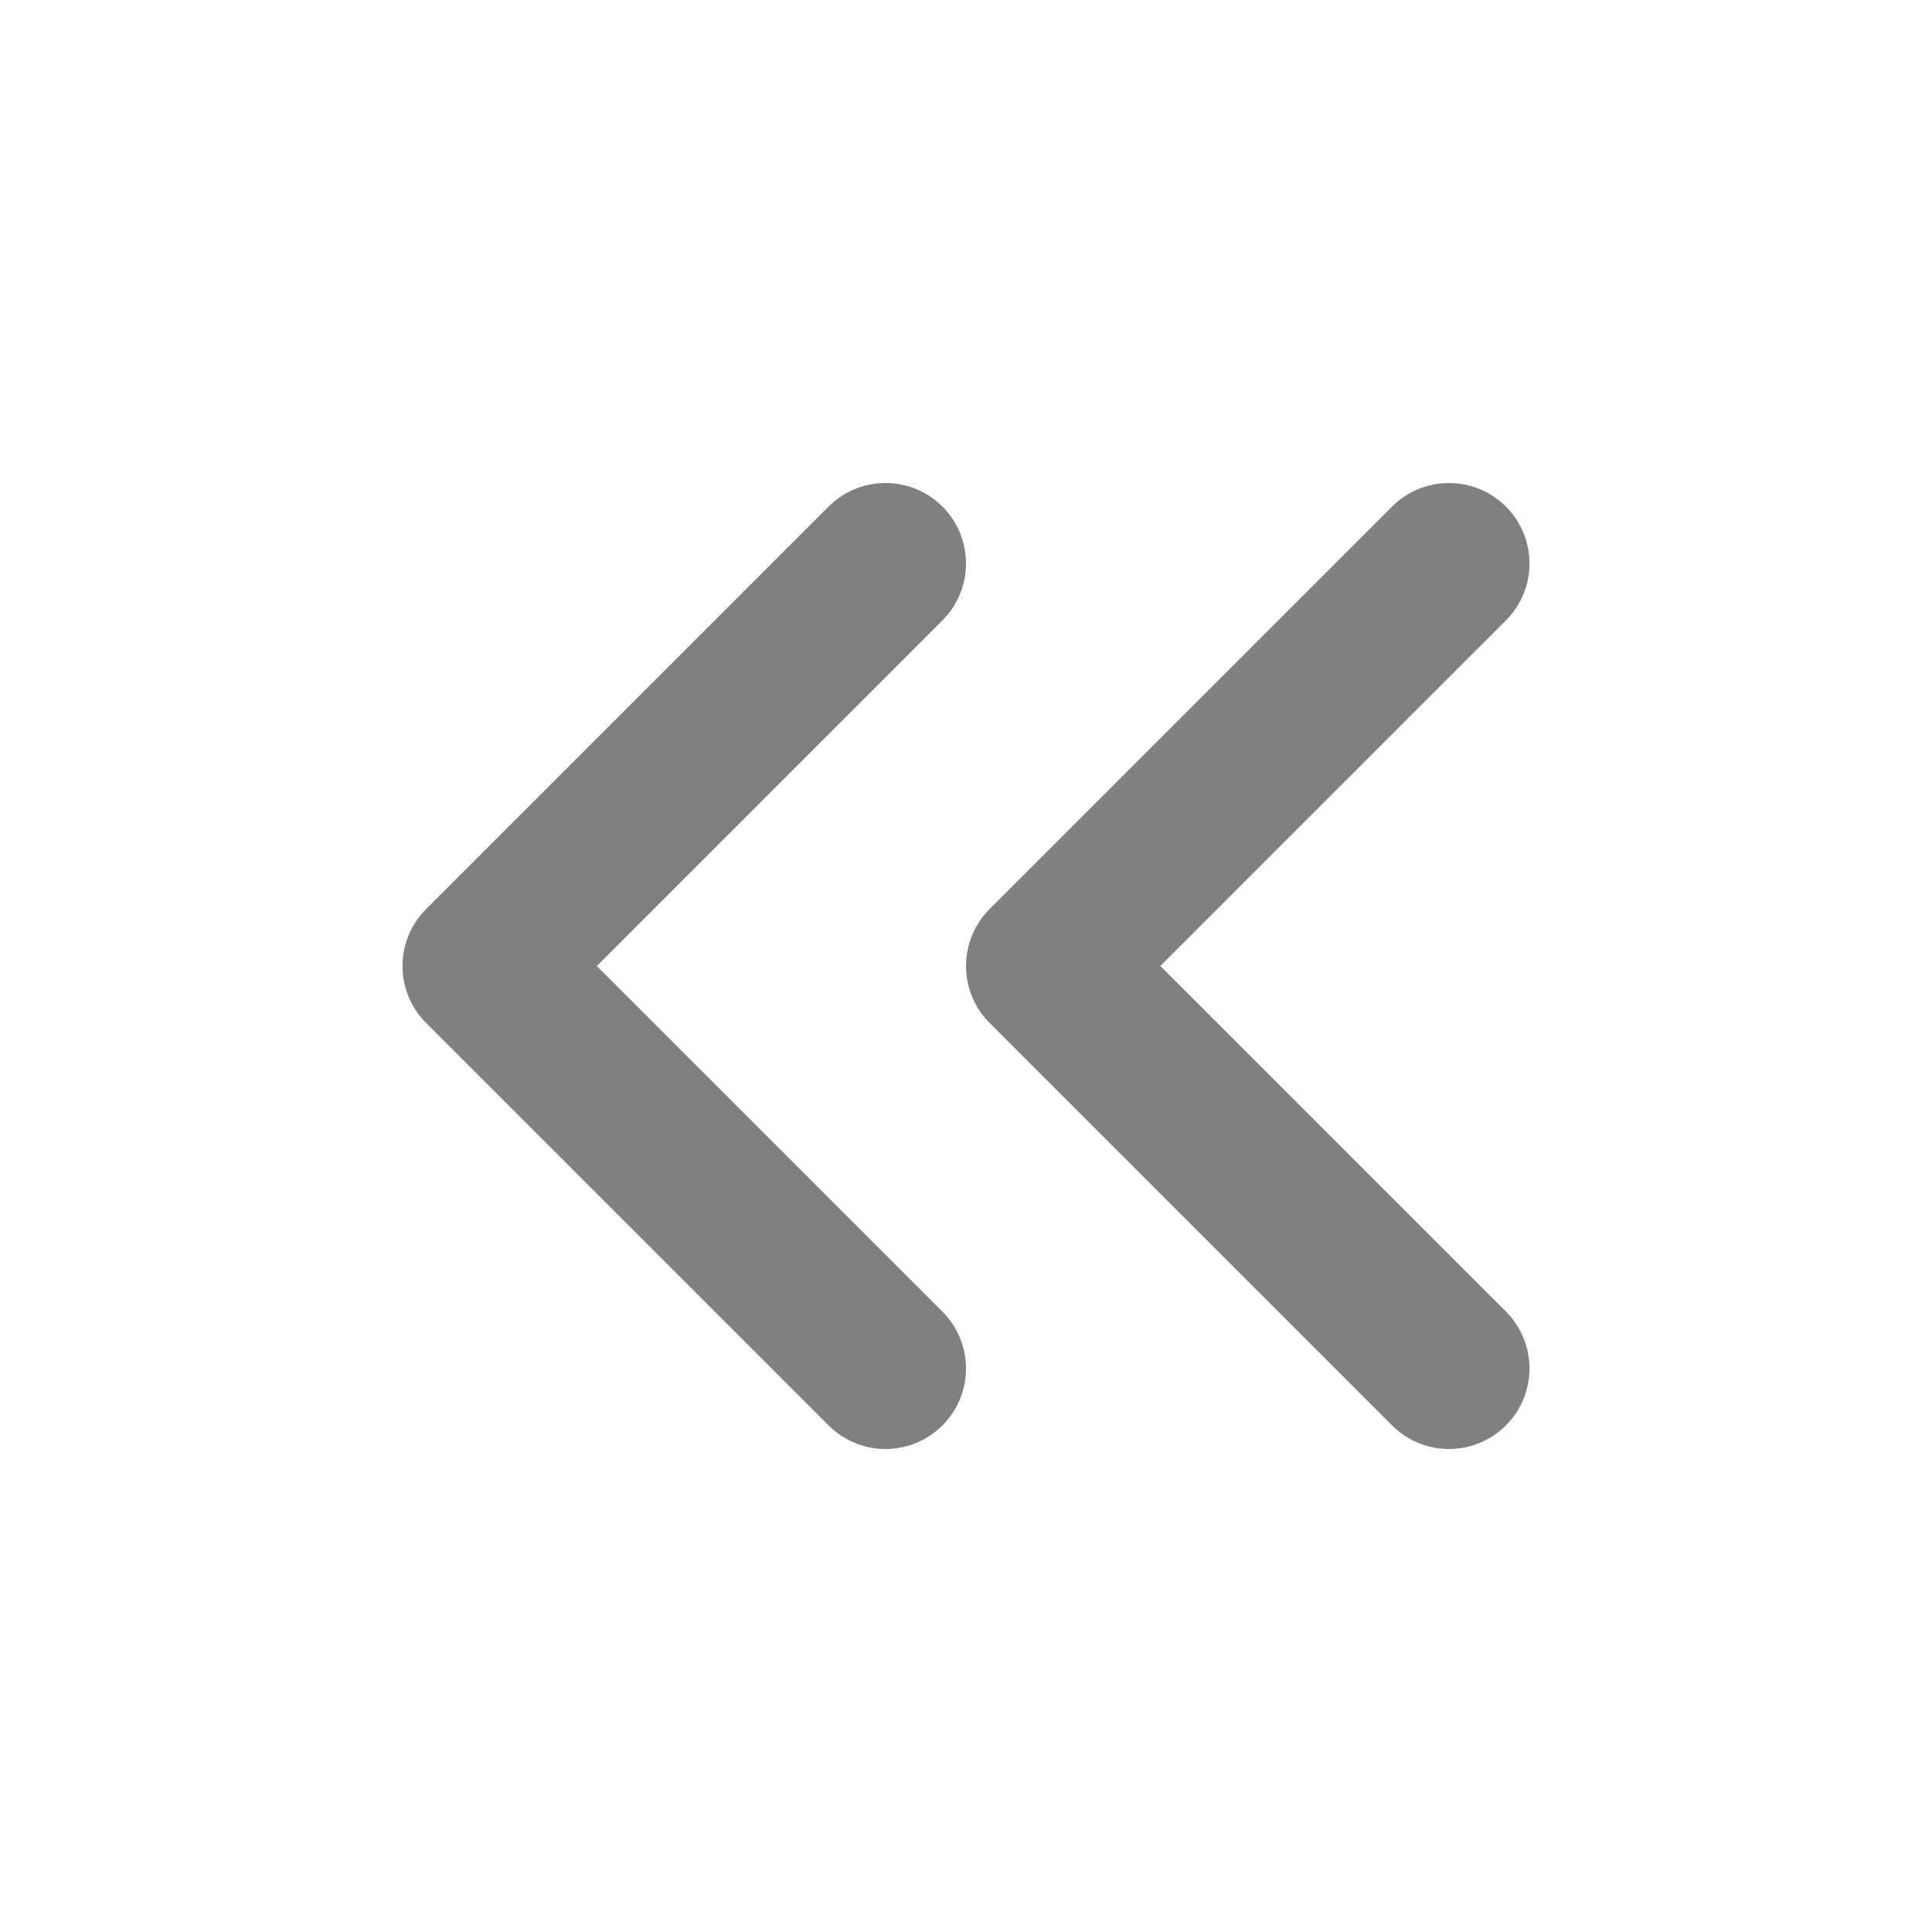 <?xml version="1.0" encoding="UTF-8" standalone="no"?>
<svg
   xmlns:dc="http://purl.org/dc/elements/1.1/"
   xmlns:cc="http://creativecommons.org/ns#"
   xmlns:rdf="http://www.w3.org/1999/02/22-rdf-syntax-ns#"
   xmlns:svg="http://www.w3.org/2000/svg"
   xmlns="http://www.w3.org/2000/svg"
   xmlns:sodipodi="http://sodipodi.sourceforge.net/DTD/sodipodi-0.dtd"
   xmlns:inkscape="http://www.inkscape.org/namespaces/inkscape"
   inkscape:version="1.0 (4035a4f, 2020-05-01)"
   sodipodi:docname="chevrons-left.svg"
   id="svg1037"
   version="1.1"
   class="feather feather-chevrons-left"
   stroke-linejoin="round"
   stroke-linecap="round"
   stroke-width="2"
   stroke="currentColor"
   fill="none"
   viewBox="0 0 24 24"
   height="24"
   width="24">
  <defs
     id="defs1041" />
  <sodipodi:namedview
     inkscape:current-layer="svg1037"
     inkscape:window-maximized="0"
     inkscape:window-y="1102"
     inkscape:window-x="0"
     inkscape:cy="12"
     inkscape:cx="12"
     inkscape:zoom="30.625"
     showgrid="false"
     id="namedview1039"
     inkscape:window-height="707"
     inkscape:window-width="1073"
     inkscape:pageshadow="2"
     inkscape:pageopacity="0"
     guidetolerance="10"
     gridtolerance="10"
     objecttolerance="10"
     borderopacity="1"
     bordercolor="#666666"
     pagecolor="#ffffff" />
  <polyline
     style="stroke:#808080"
     id="polyline1033"
     points="11 17 6 12 11 7" />
  <polyline
     style="stroke:#808080"
     id="polyline1035"
     points="18 17 13 12 18 7" />
</svg>
